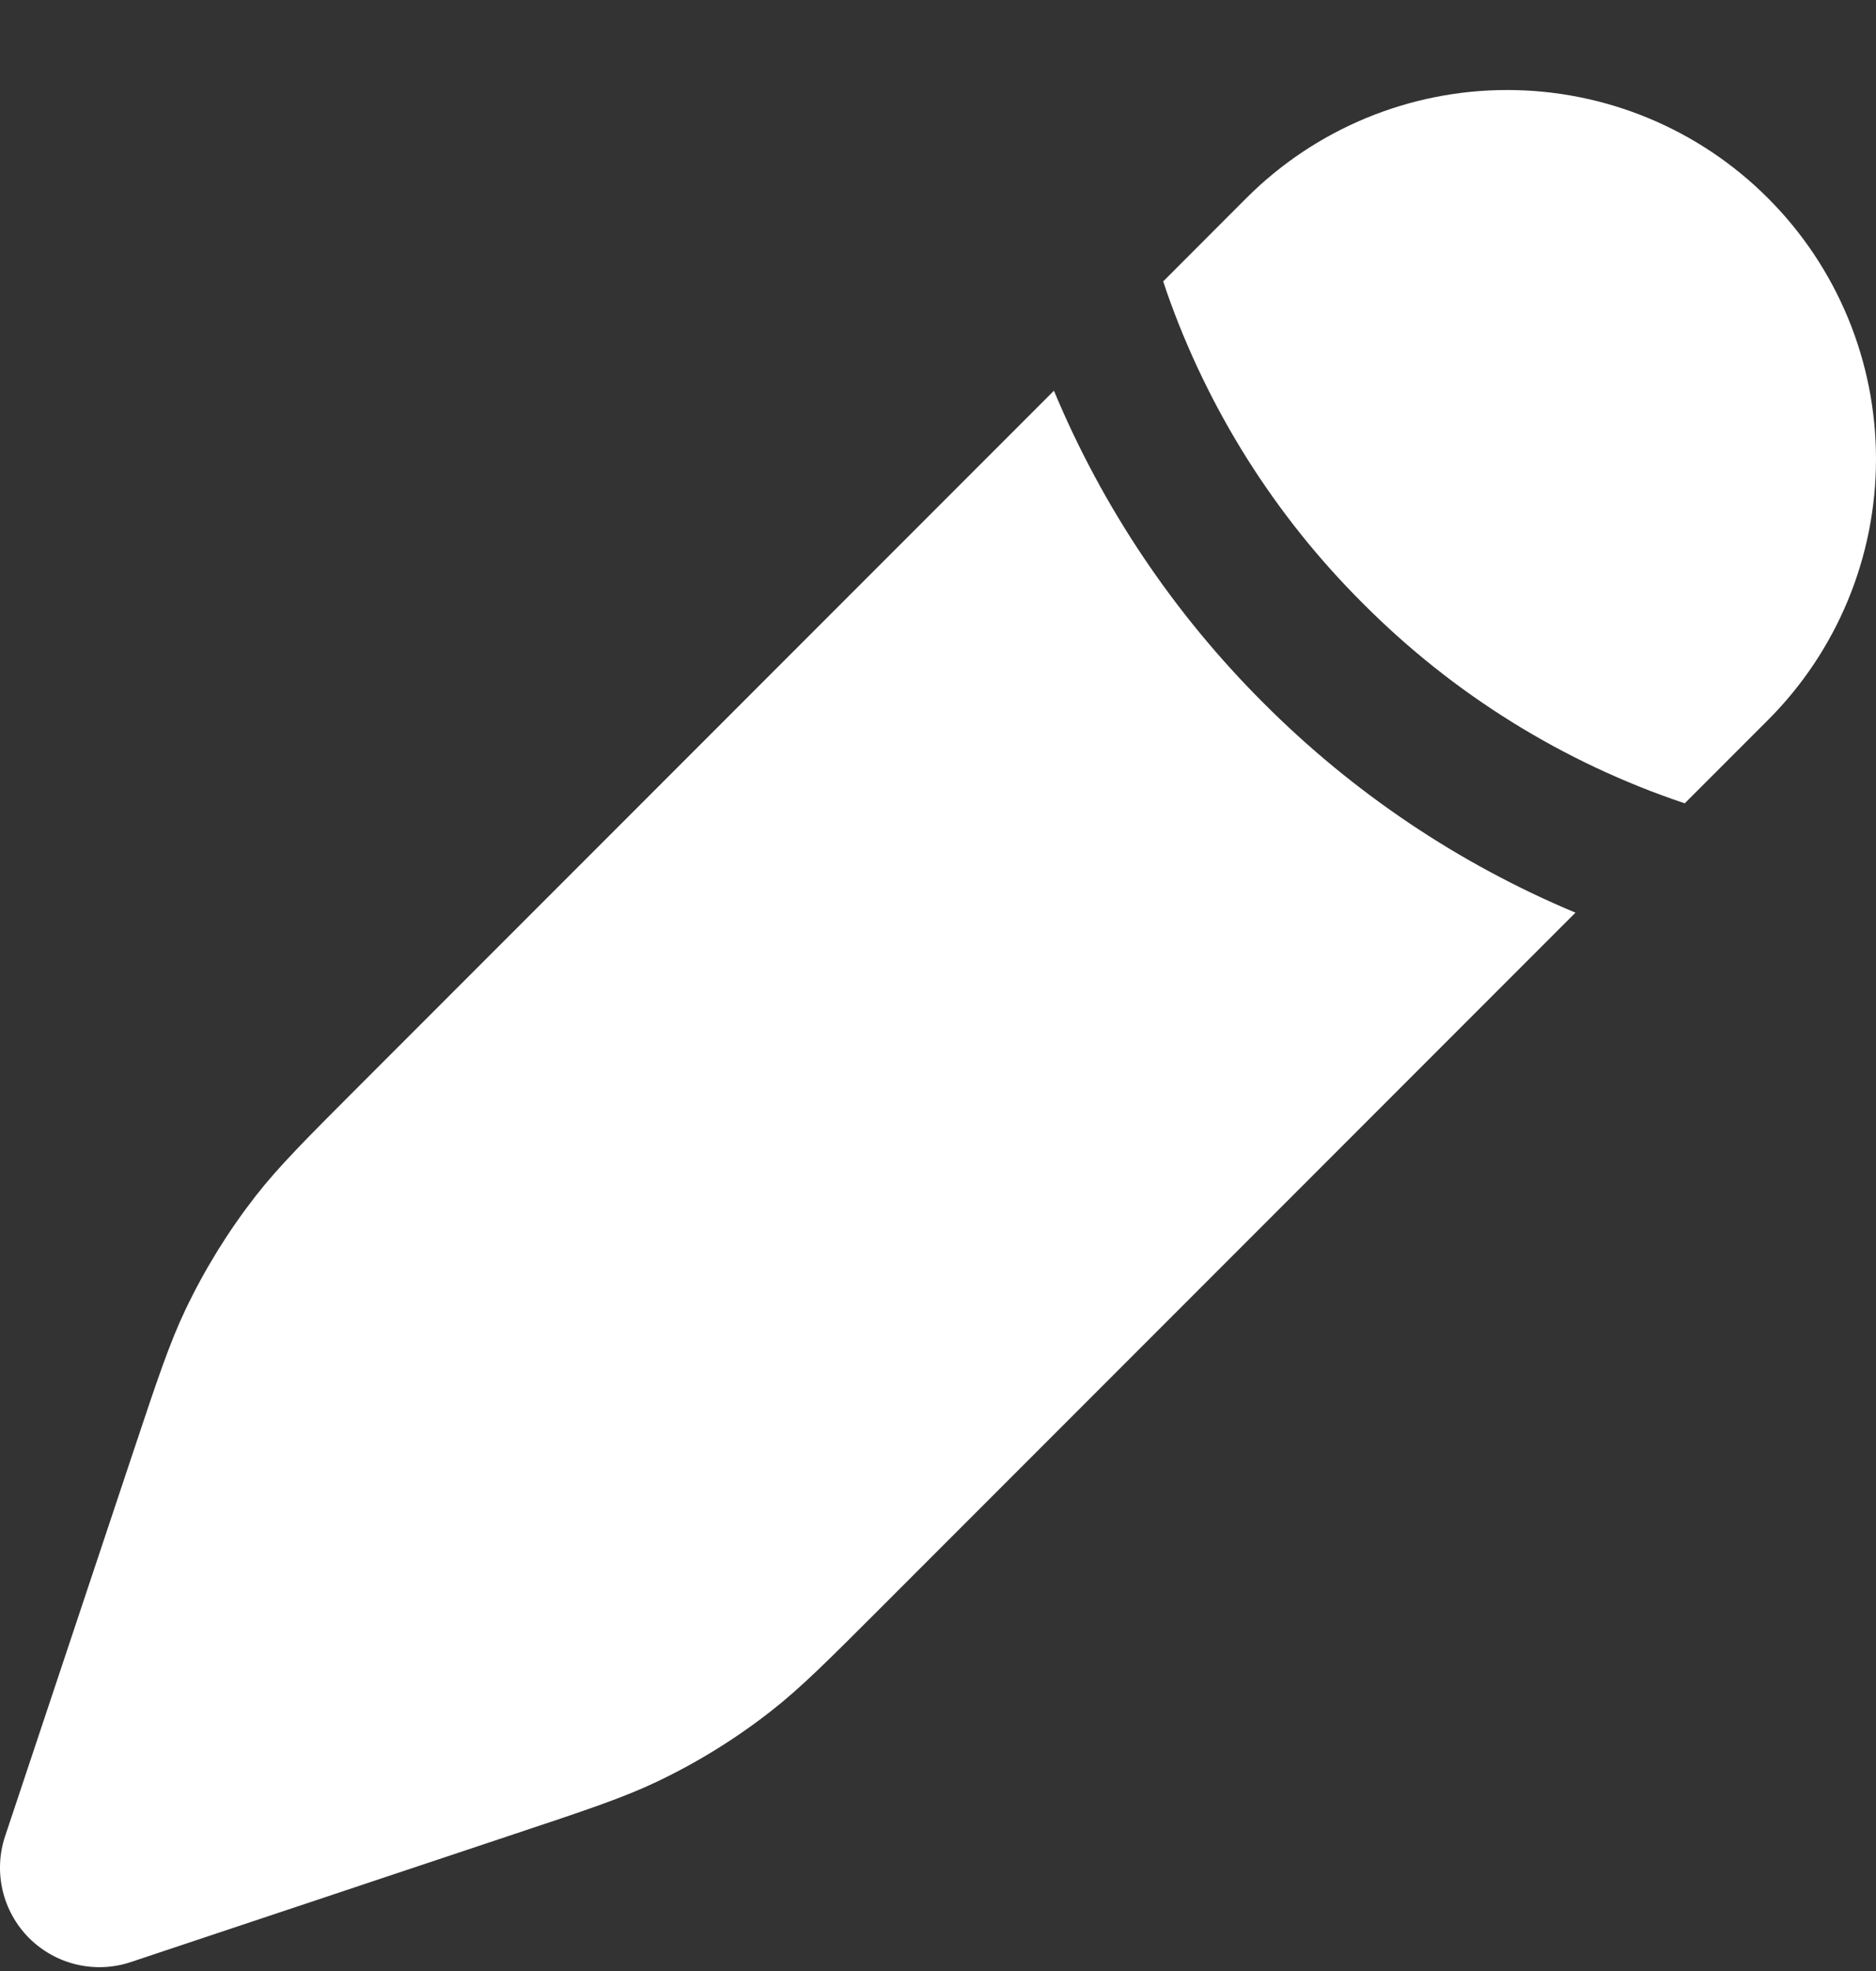 <svg width="20" height="21" viewBox="0 0 20 21" fill="none" xmlns="http://www.w3.org/2000/svg">
<rect x="0" y="0" width="20" height="21" fill="#333333" stroke="none"/>
<path d="M9.401 17.119L16.796 9.724C15.552 9.204 14.422 8.445 13.47 7.49C12.515 6.538 11.755 5.408 11.236 4.163L3.84 11.559C3.263 12.136 2.974 12.425 2.726 12.742C2.433 13.118 2.182 13.524 1.977 13.954C1.804 14.318 1.675 14.706 1.417 15.479L0.055 19.562C-0.008 19.749 -0.017 19.95 0.028 20.142C0.073 20.334 0.171 20.509 0.31 20.649C0.45 20.788 0.625 20.886 0.817 20.931C1.009 20.976 1.21 20.967 1.397 20.904L5.48 19.542C6.255 19.284 6.642 19.155 7.006 18.982C7.436 18.777 7.842 18.526 8.217 18.233C8.535 17.985 8.824 17.696 9.401 17.119ZM18.848 7.672C19.586 6.934 20 5.934 20 4.891C20 3.848 19.586 2.848 18.848 2.111C18.111 1.373 17.111 0.959 16.068 0.959C15.025 0.959 14.025 1.373 13.287 2.111L12.401 2.998L12.438 3.109C12.876 4.36 13.591 5.495 14.53 6.429C15.492 7.396 16.667 8.126 17.961 8.559L18.848 7.672Z" fill="white"/>
</svg>
